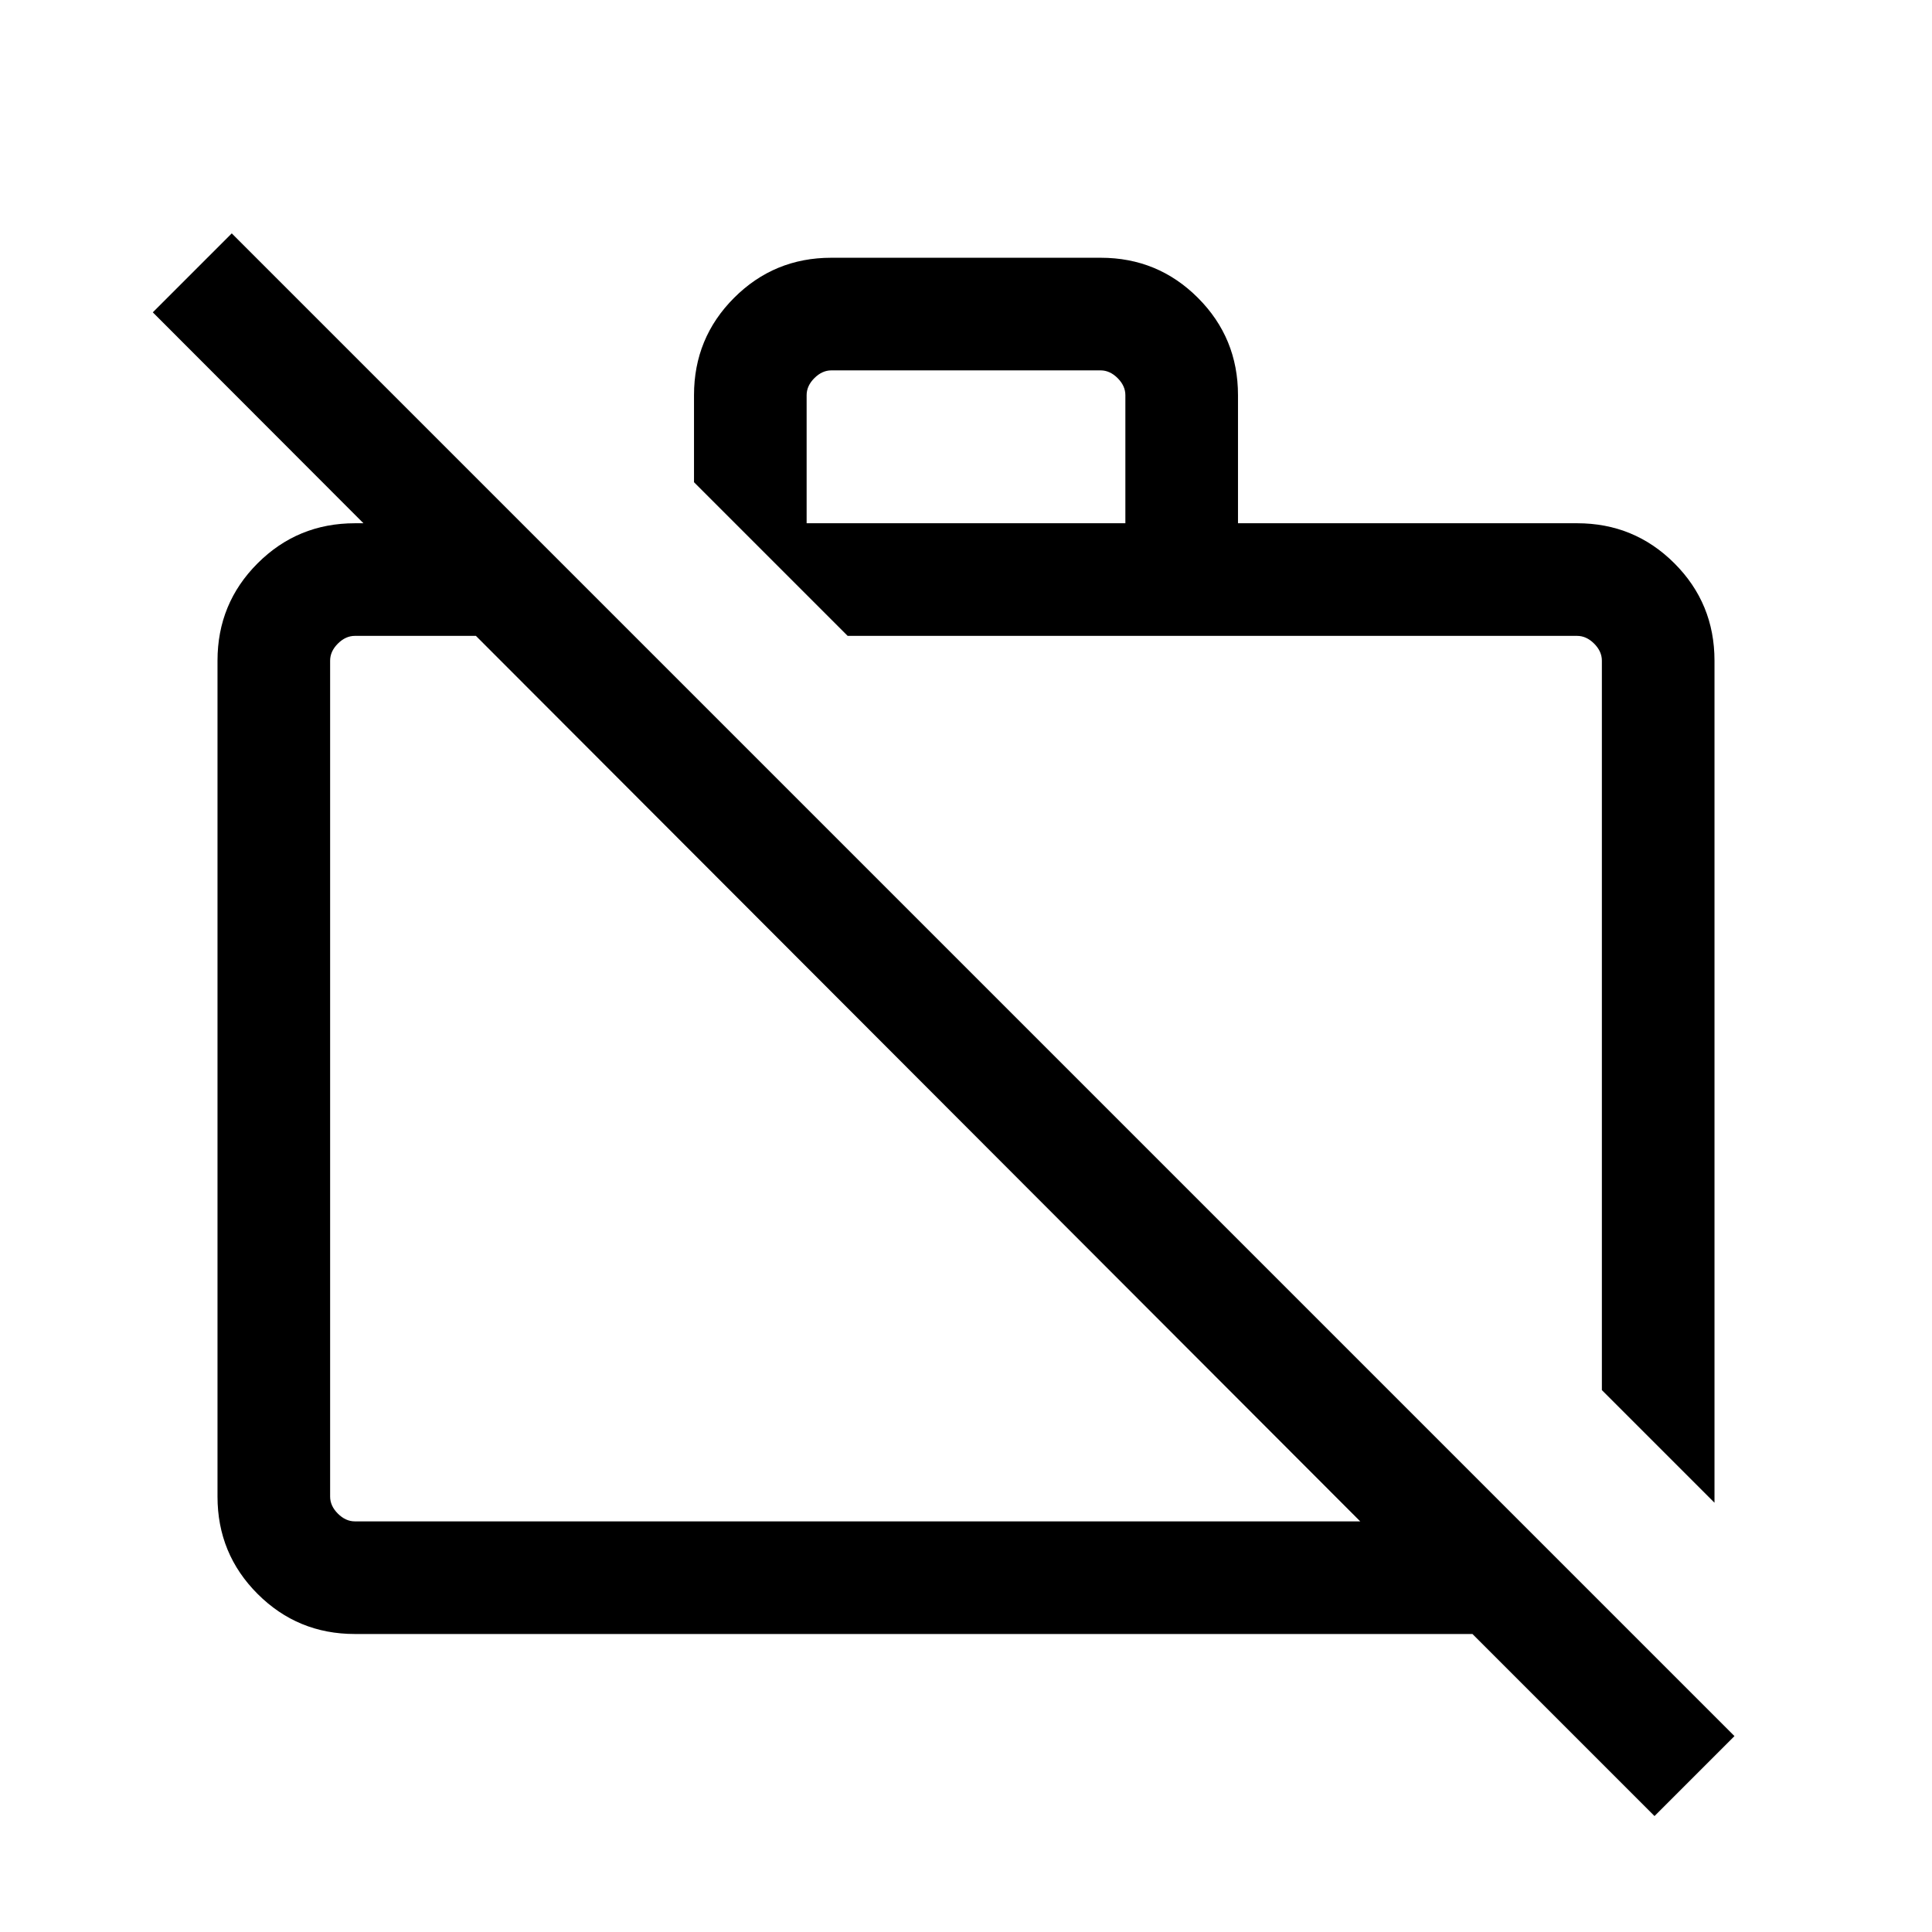 <svg xmlns="http://www.w3.org/2000/svg" height="24" viewBox="0 -960 960 960" width="24"><path d="m822.116-57.617-90.462-90.461H176.271q-28.361 0-48.277-19.916t-19.916-48.353V-631.73q0-28.437 19.916-48.353t48.353-19.916h82.751l56.056 55.961H176.347q-4.616 0-8.462 3.846-3.847 3.846-3.847 8.462v415.383q0 4.616 3.847 8.462 3.846 3.847 8.462 3.847h499.54L75.926-804.807l39.229-39.23 746.691 746.69-39.73 39.73Zm29.806-155.692-55.96-55.96V-631.73q0-4.616-3.847-8.462-3.846-3.846-8.462-3.846H421.192l-76.344-76.345v-43.269q0-28.437 19.915-48.353 19.916-19.915 48.273-19.915h133.928q28.357 0 48.273 19.915 19.915 19.916 19.915 48.353v63.653h168.501q28.437 0 48.353 19.916t19.916 48.353v418.421Zm-451.114-486.69h158.384v-63.653q0-4.615-3.846-8.462-3.847-3.846-8.462-3.846H413.116q-4.615 0-8.462 3.846-3.846 3.847-3.846 8.462v63.653Zm207.769 243.345Zm-152.075 32.616Z"/></svg>